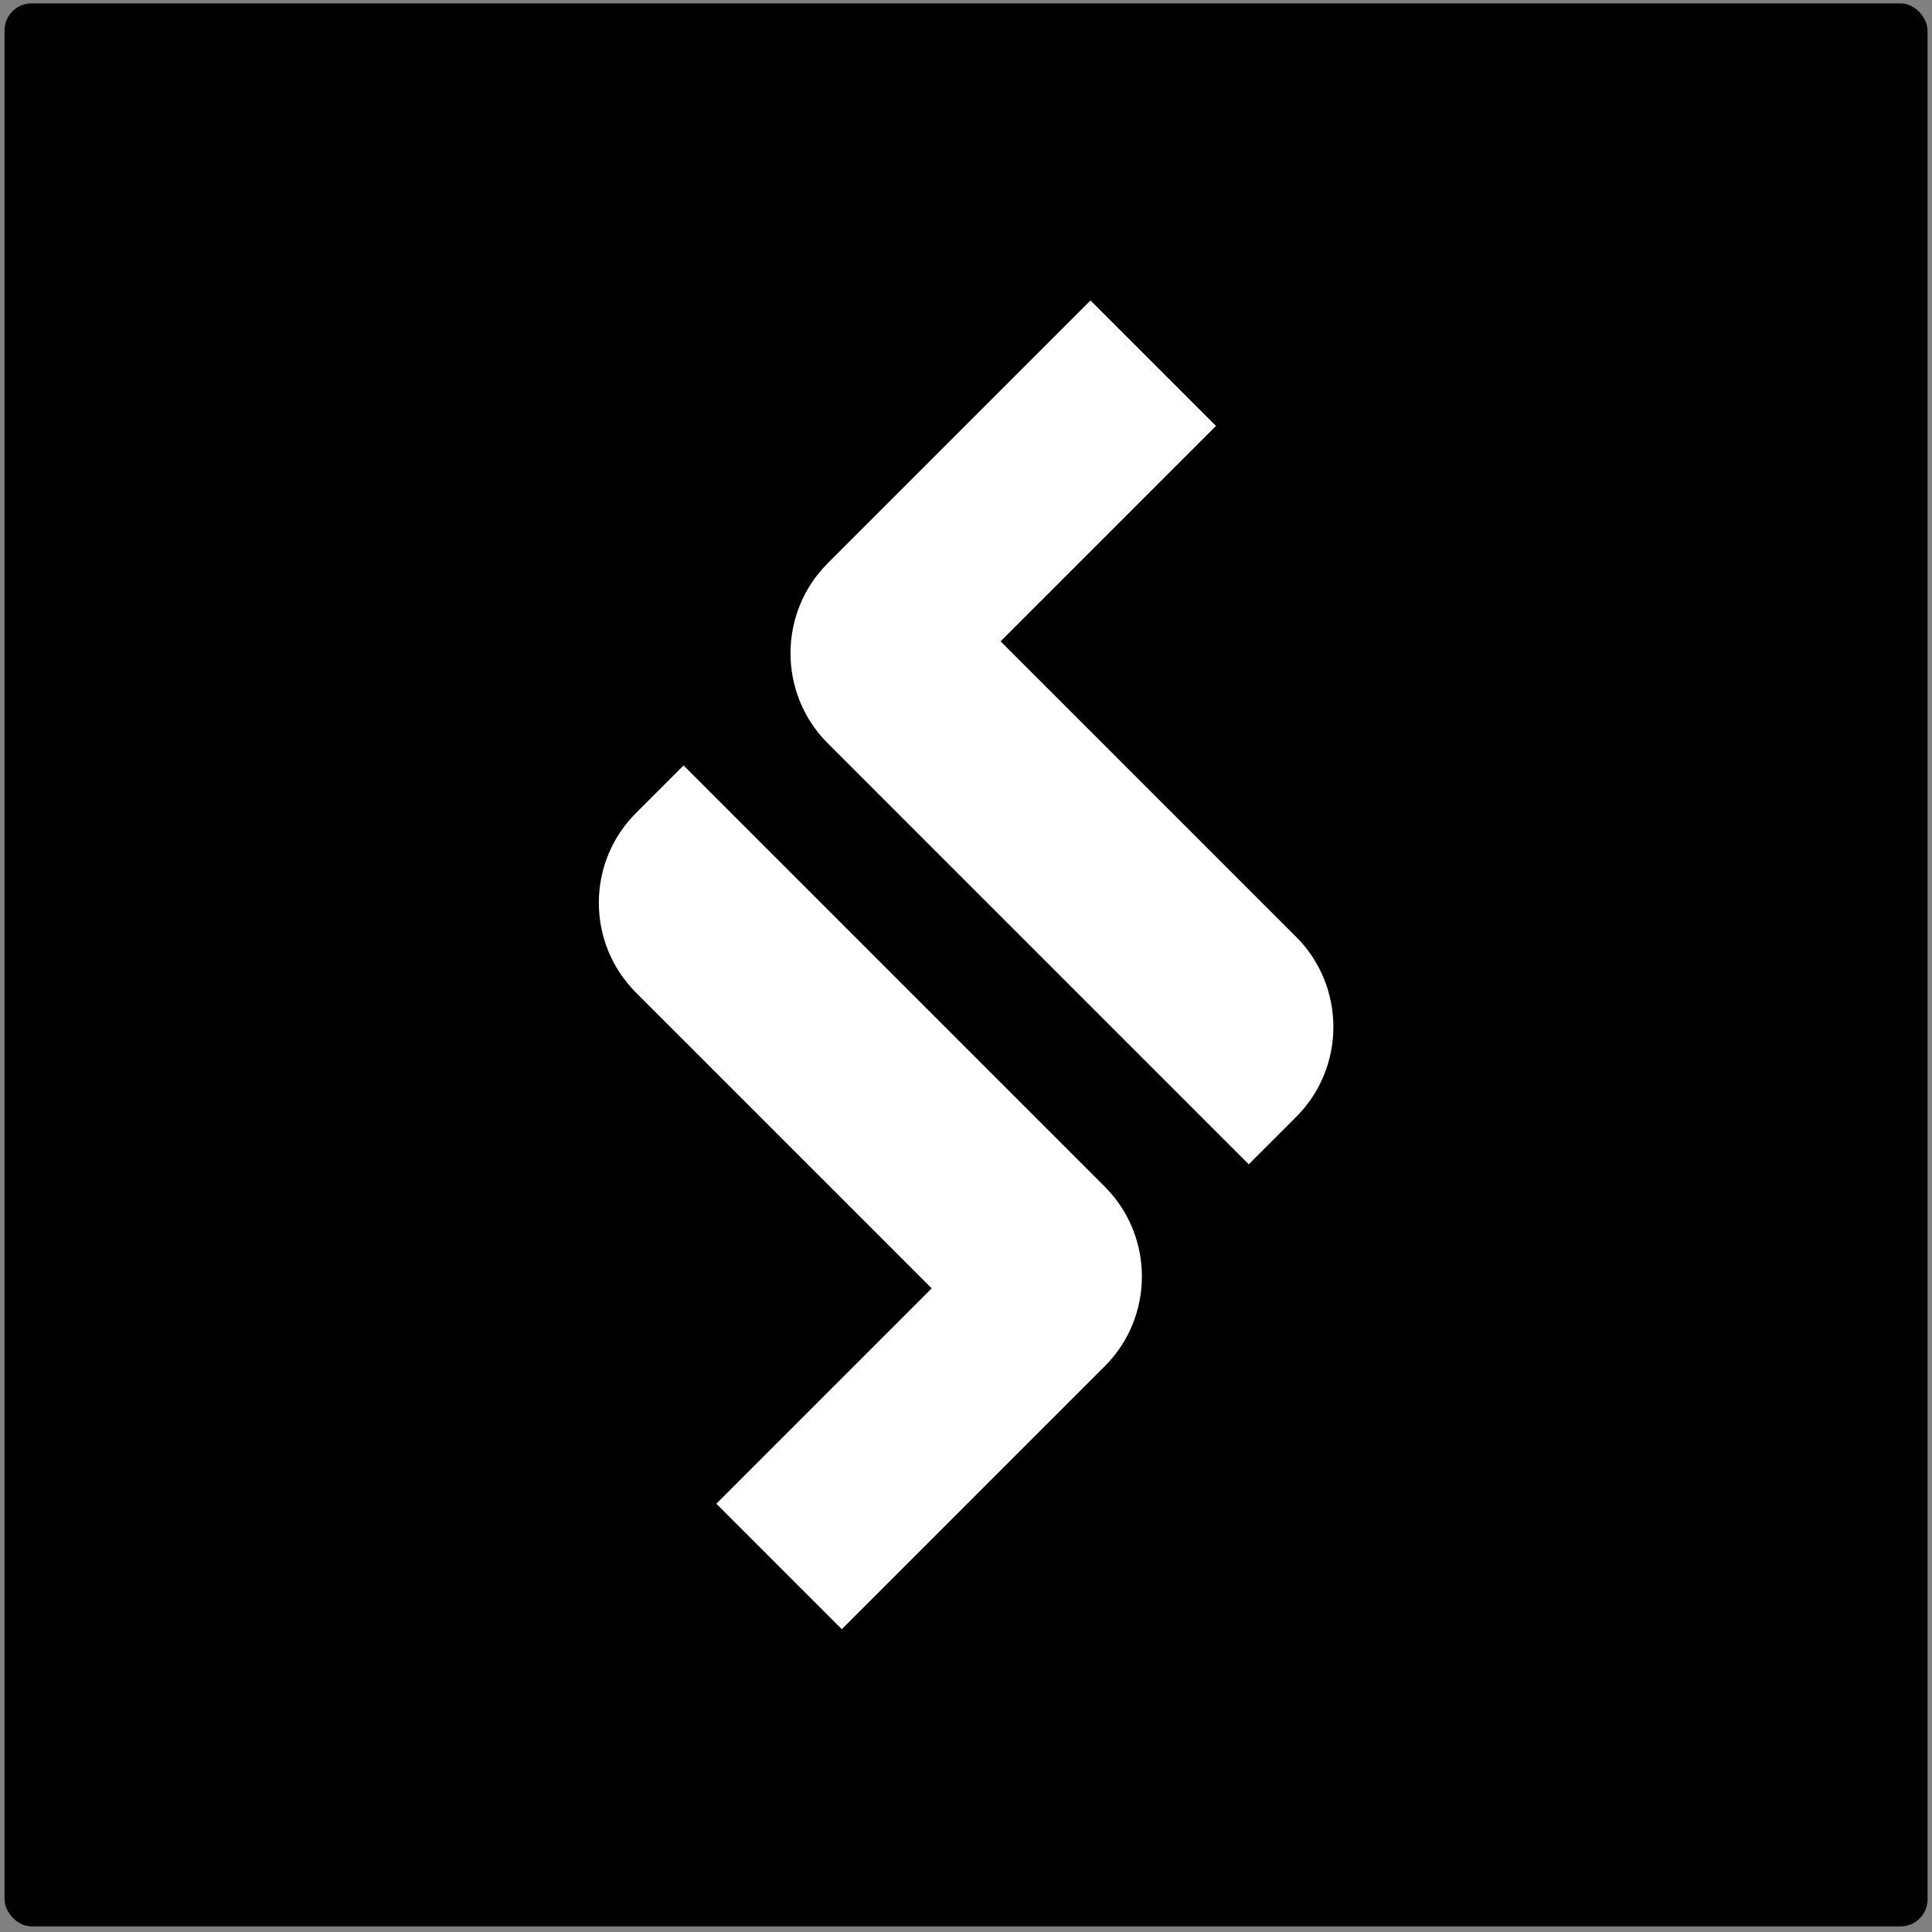 <svg width="286" height="286" viewBox="0 0 286 286" fill="none" xmlns="http://www.w3.org/2000/svg">
<rect x="0" y="0" width="286" height="286" fill="#808080" stroke="none"/>
<rect x="0.671" y="0.5" width="284.671" height="284.671" rx="4" fill="black"/>
<path fill-rule="evenodd" clip-rule="evenodd" d="M148.121 94.935L191.889 138.703C199.216 146.047 199.216 157.997 191.889 165.325L184.856 172.357L122.516 110.016C115.189 102.673 115.189 90.723 122.516 83.395L161.432 44.48L180.004 63.052L148.121 94.935ZM94.157 120.344L101.189 113.312L163.53 175.653C167.087 179.21 169.037 183.963 169.037 188.963C169.037 193.963 167.087 198.7 163.53 202.257L124.614 241.173L106.041 222.6L137.925 190.717L94.157 146.949C90.6 143.392 88.649 138.638 88.649 133.639C88.649 128.639 90.6 123.902 94.157 120.344Z" fill="white"/>
</svg>
